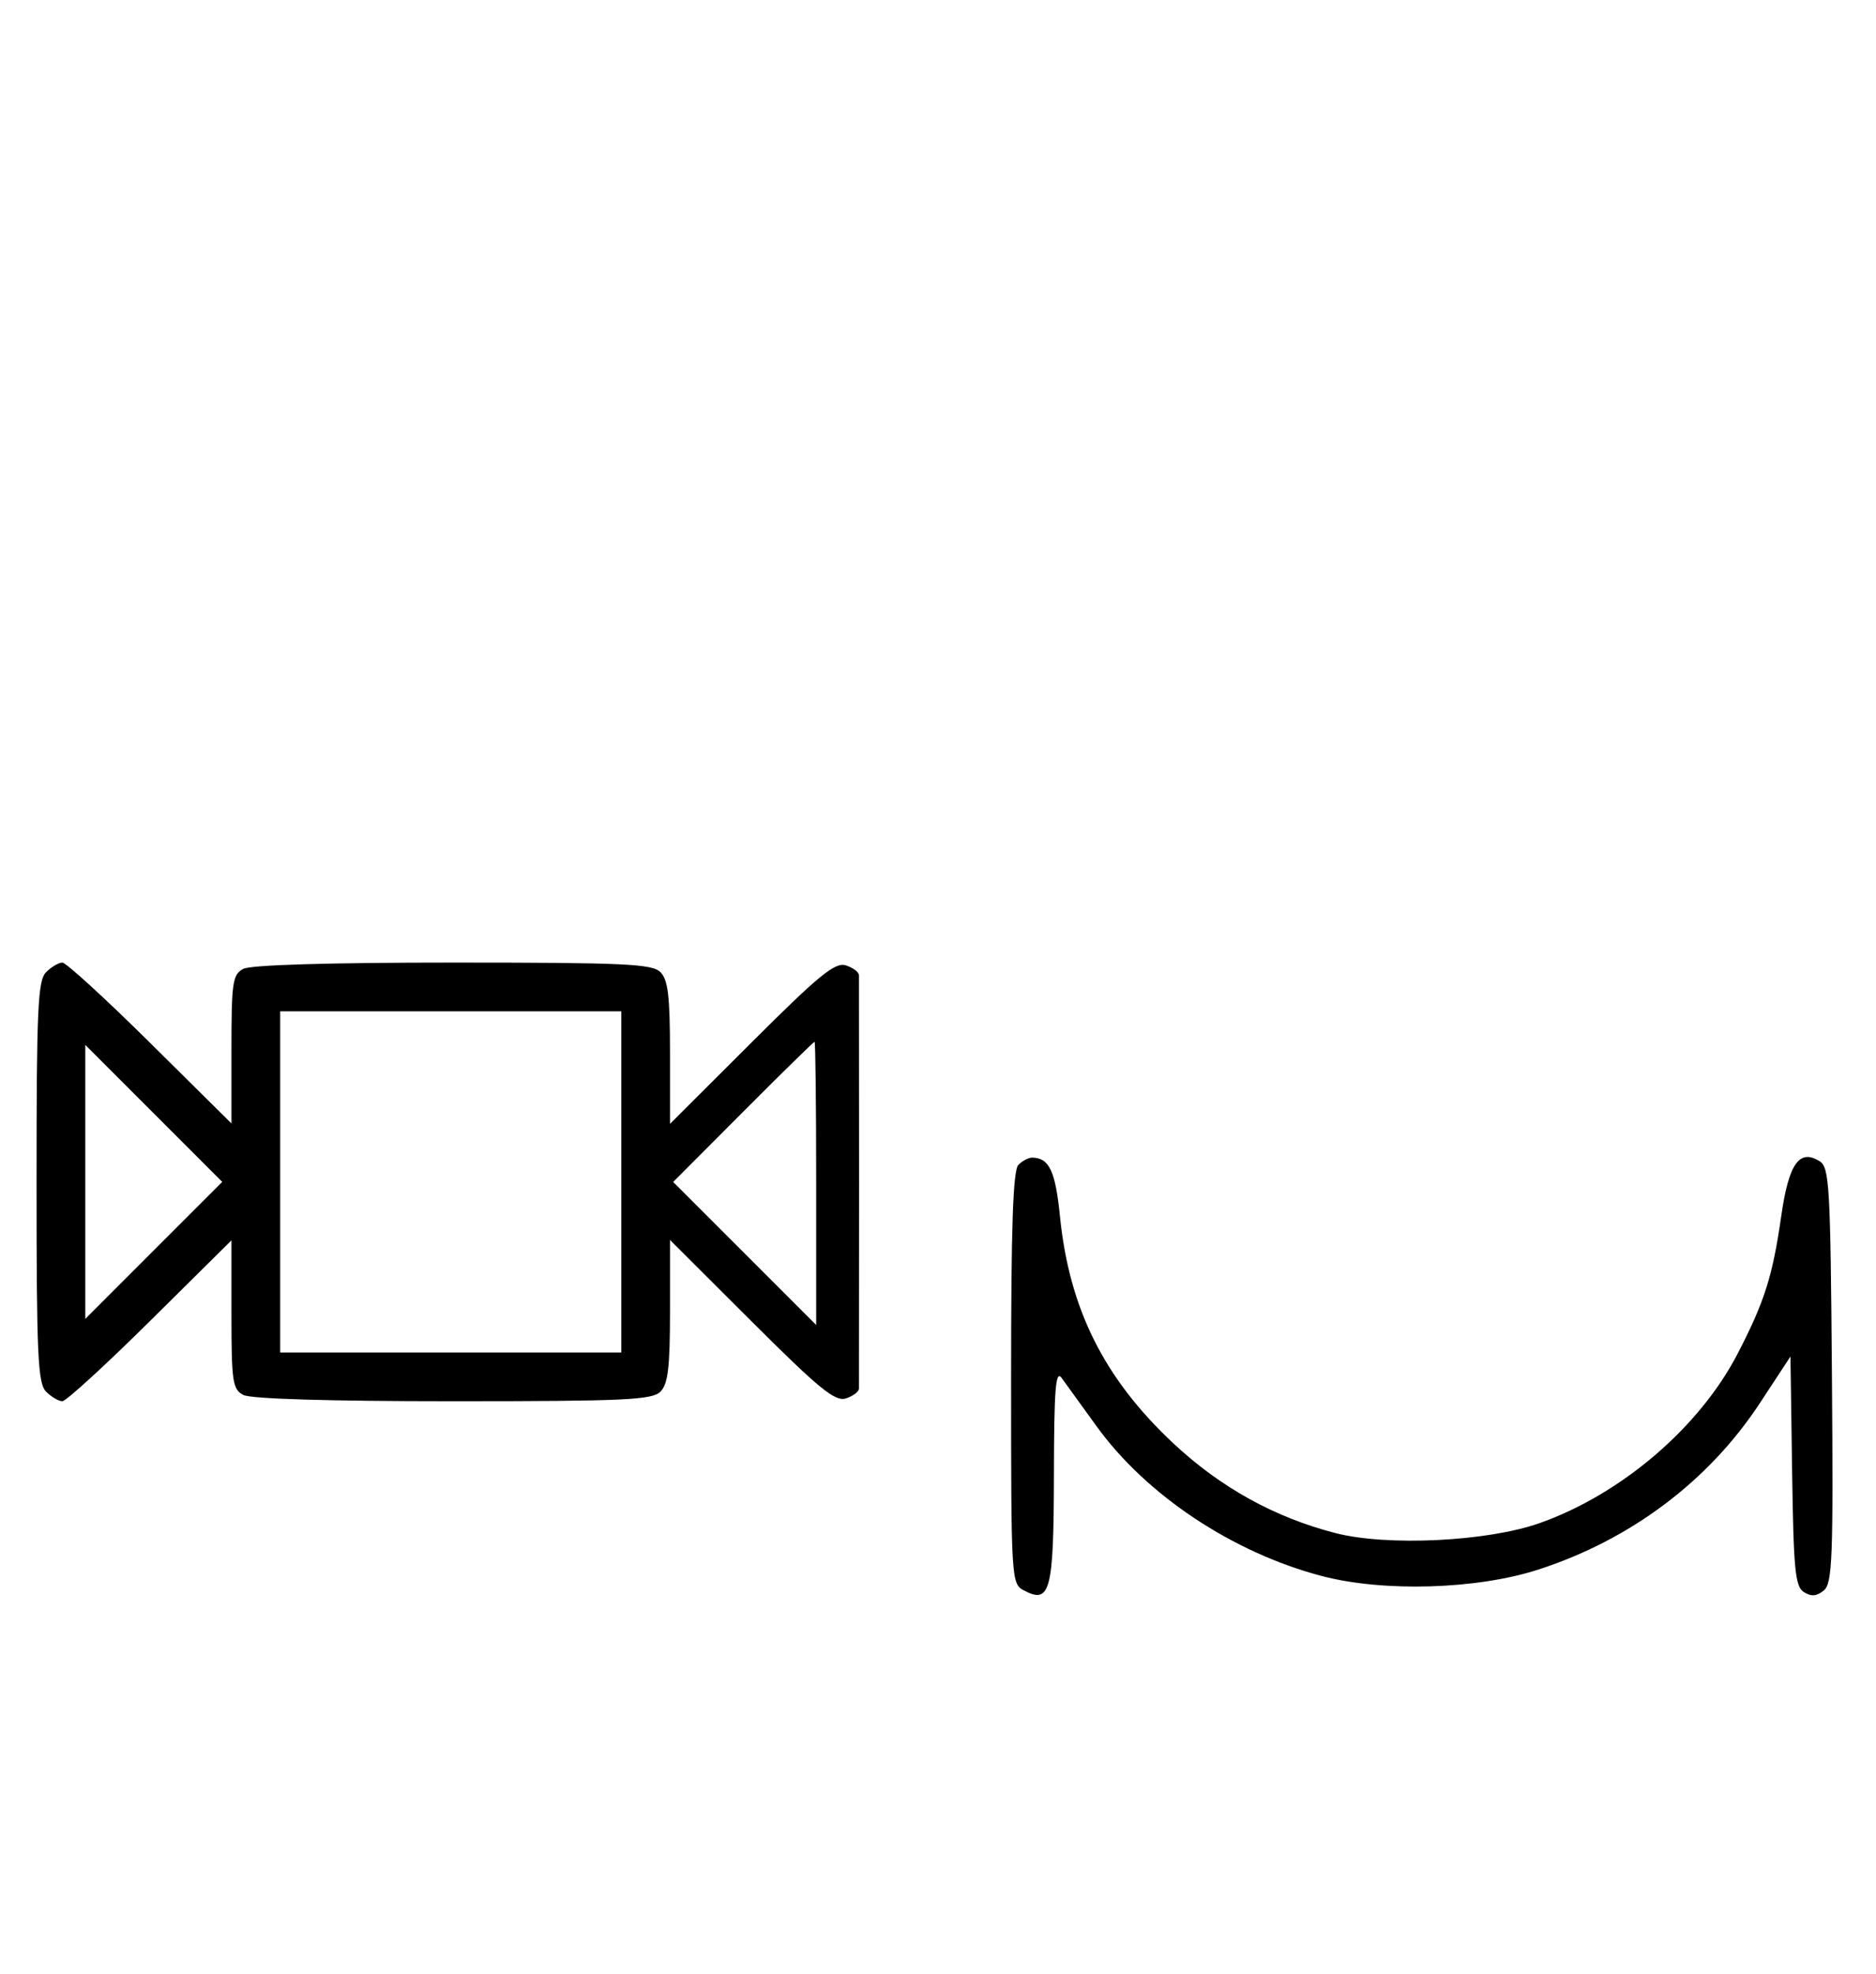 <svg xmlns="http://www.w3.org/2000/svg" width="308" height="324" viewBox="0 0 308 324" version="1.1">
	<path d="M 7.571 159.571 C 6.207 160.936, 6 165.463, 6 194 C 6 222.537, 6.207 227.064, 7.571 228.429 C 8.436 229.293, 9.636 230, 10.239 230 C 10.841 230, 17.334 224.059, 24.667 216.798 L 38 203.595 38 215.763 C 38 226.768, 38.185 228.028, 39.934 228.965 C 41.154 229.617, 53.876 230, 74.363 230 C 102.570 230, 107.064 229.793, 108.429 228.429 C 109.678 227.180, 110 224.463, 110 215.192 L 110 203.528 123.372 216.872 C 134.492 227.970, 137.102 230.102, 138.872 229.541 C 140.042 229.169, 141.010 228.446, 141.021 227.933 C 141.033 227.420, 141.042 212.150, 141.042 194 C 141.042 175.850, 141.033 160.580, 141.021 160.067 C 141.010 159.554, 140.042 158.831, 138.872 158.459 C 137.102 157.898, 134.492 160.030, 123.372 171.128 L 110 184.472 110 172.808 C 110 163.537, 109.678 160.820, 108.429 159.571 C 107.064 158.207, 102.570 158, 74.363 158 C 53.876 158, 41.154 158.383, 39.934 159.035 C 38.185 159.972, 38 161.232, 38 172.237 L 38 184.405 24.667 171.202 C 17.334 163.941, 10.841 158, 10.239 158 C 9.636 158, 8.436 158.707, 7.571 159.571 M 46 194 L 46 222 74 222 L 102 222 102 194 L 102 166 74 166 L 46 166 46 194 M 121.995 182.506 L 110.522 194.011 122.261 205.750 L 134 217.489 134 194.245 C 134 181.460, 133.880 171, 133.734 171 C 133.587 171, 128.305 176.177, 121.995 182.506 M 14 194 L 14 216.489 25.244 205.244 L 36.489 194 25.244 182.756 L 14 171.511 14 194 M 167.200 191.200 C 166.314 192.086, 166 201.237, 166 226.165 C 166 259.255, 166.041 259.952, 168.064 261.034 C 172.436 263.374, 172.997 261.239, 173.032 242.128 C 173.057 228.025, 173.307 224.831, 174.282 226.158 C 174.952 227.070, 177.525 230.626, 180 234.061 C 188.165 245.392, 202.359 254.840, 217 258.688 C 227.128 261.350, 242.443 260.901, 252.521 257.647 C 267.688 252.751, 280.534 243.105, 288.939 230.302 L 293.955 222.662 294.227 241.473 C 294.463 257.752, 294.724 260.425, 296.166 261.334 C 297.376 262.096, 298.270 262.021, 299.429 261.059 C 300.844 259.885, 300.996 255.859, 300.763 225.725 C 300.522 194.593, 300.352 191.624, 298.750 190.614 C 295.421 188.515, 293.670 191.009, 292.443 199.601 C 291.032 209.474, 289.691 213.700, 285.261 222.238 C 278.989 234.327, 266.130 245.307, 252.723 250.024 C 244.163 253.035, 227.795 253.832, 219.283 251.651 C 209.288 249.090, 200.356 244.146, 192.606 236.882 C 181.246 226.235, 175.553 214.826, 174.022 199.644 C 173.269 192.178, 172.262 190.056, 169.450 190.015 C 168.873 190.007, 167.860 190.540, 167.200 191.200 " stroke="none" fill="black" fill-rule="evenodd"/>
</svg>